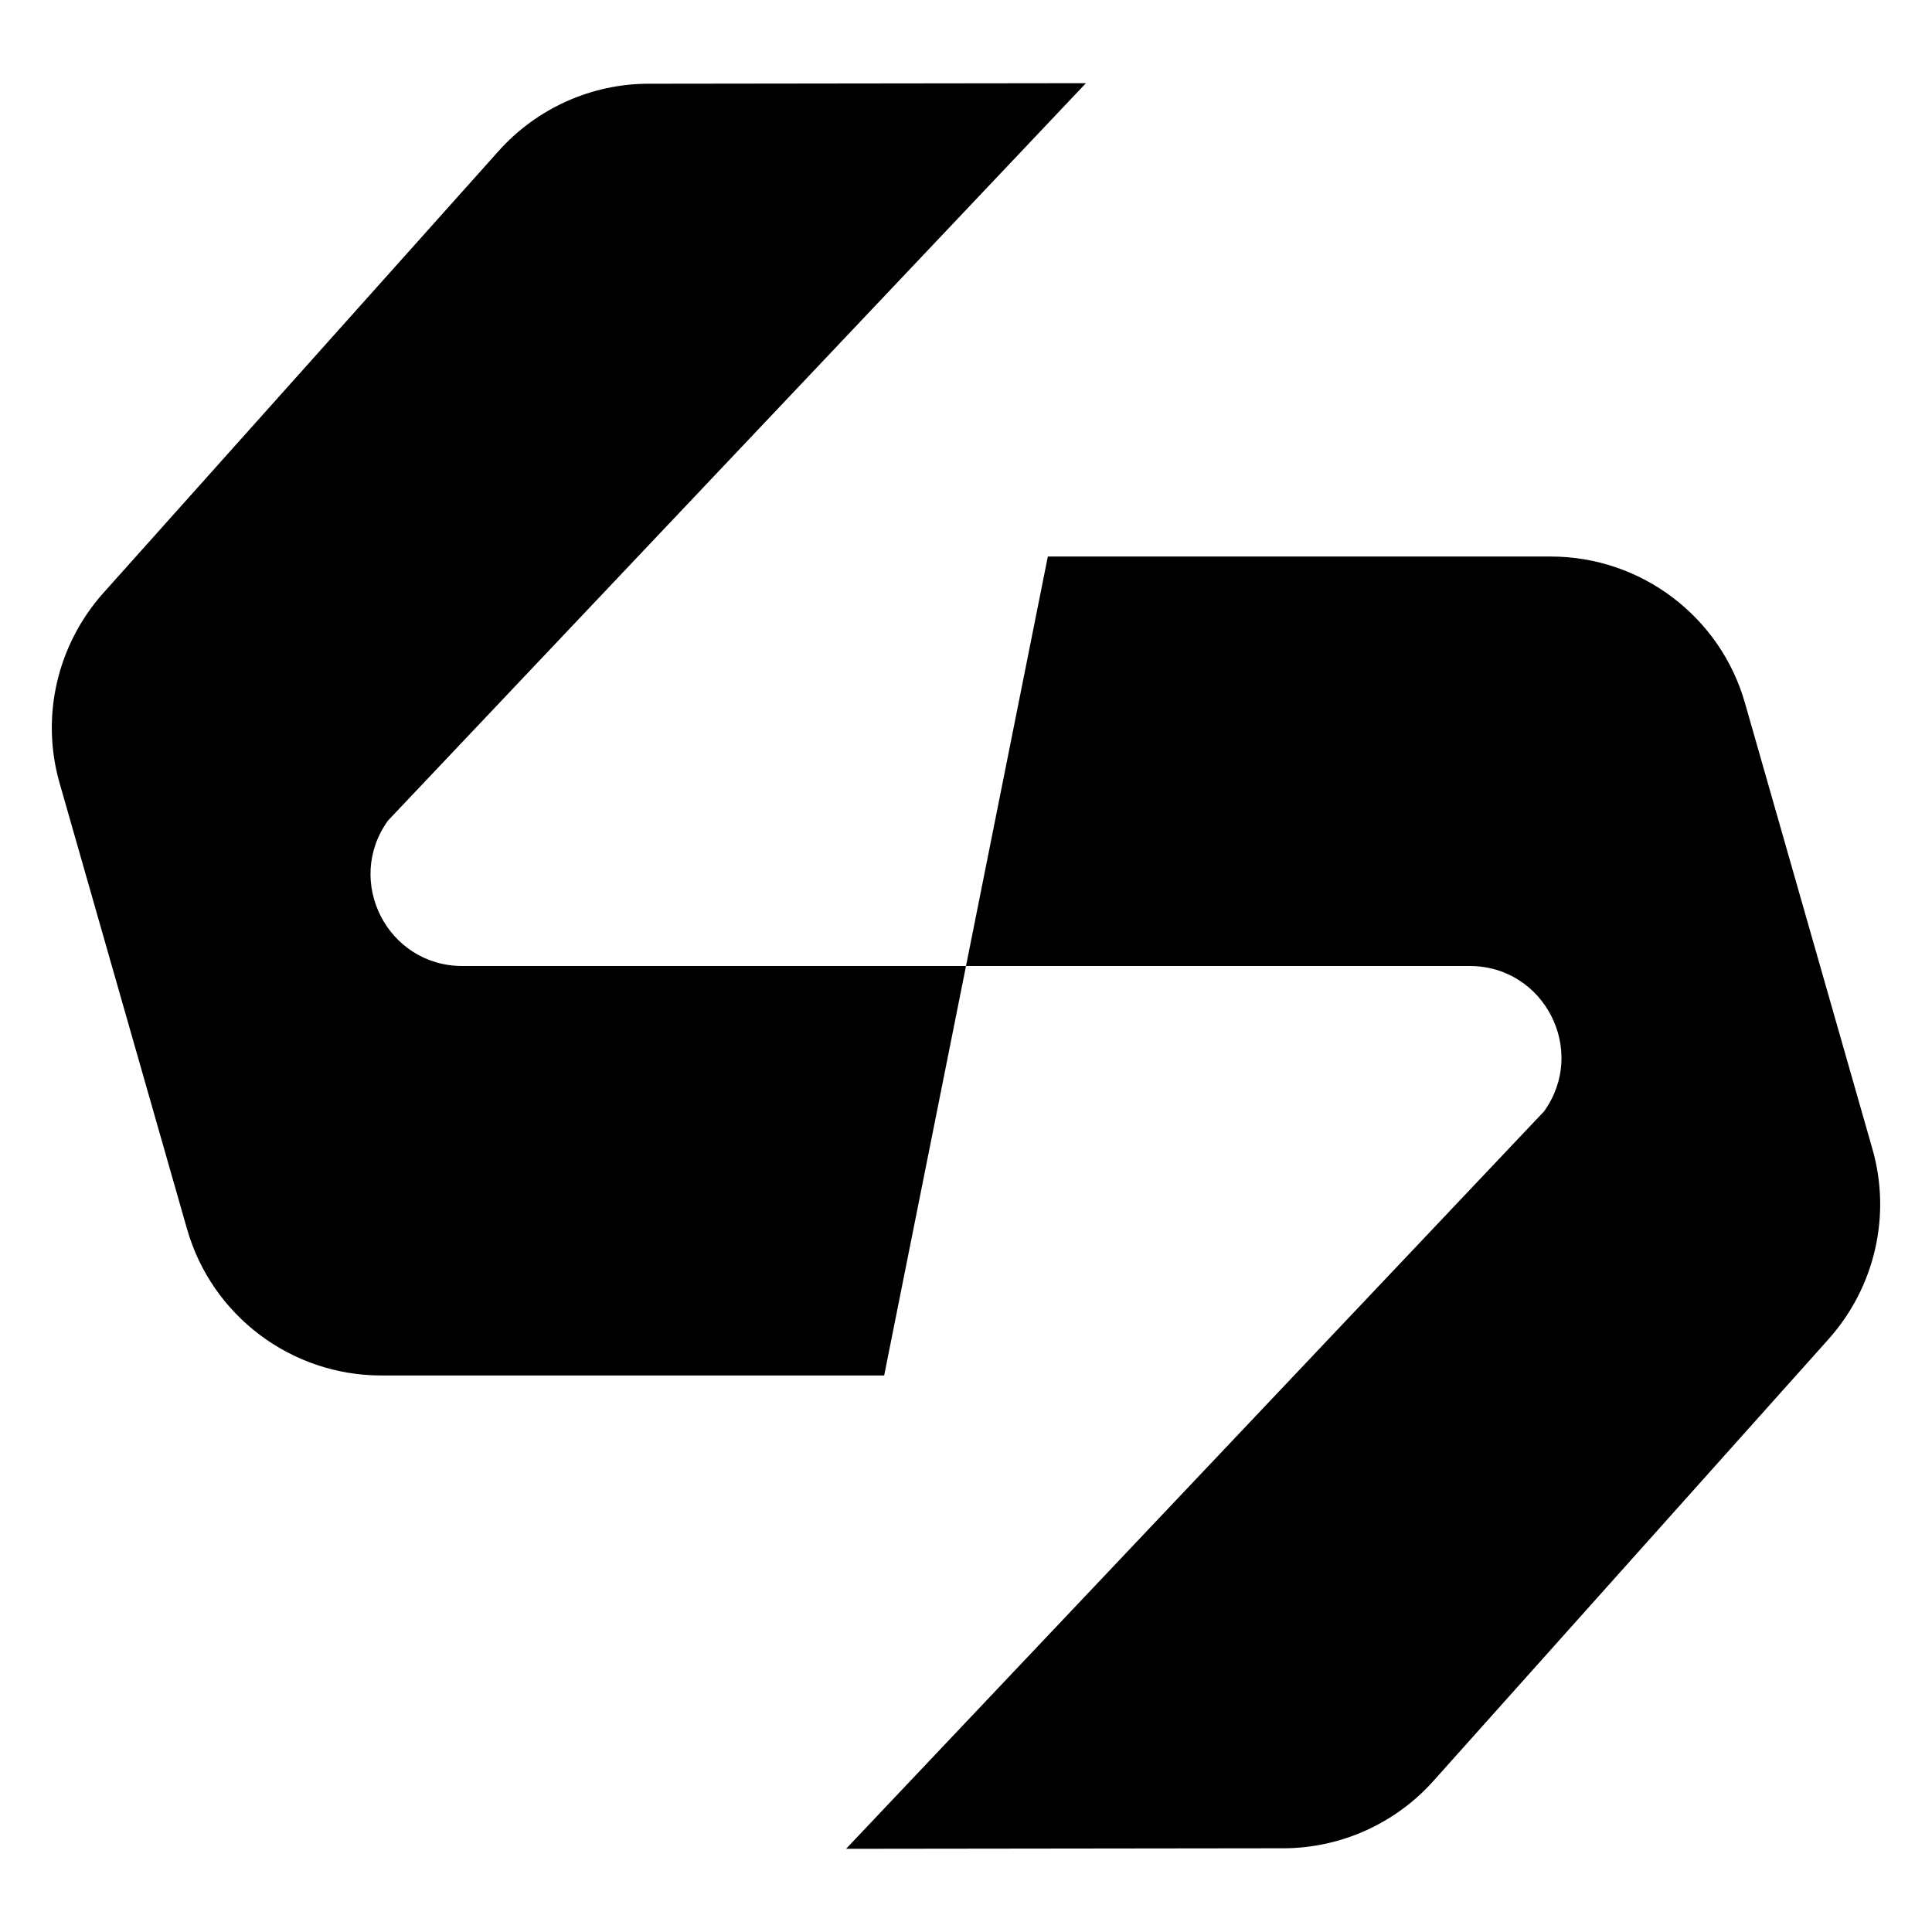 <?xml version="1.0" encoding="utf-8"?>
<!-- Generator: Adobe Illustrator 26.0.3, SVG Export Plug-In . SVG Version: 6.00 Build 0)  -->
<svg version="1.1" id="Camada_1" xmlns="http://www.w3.org/2000/svg" xmlns:xlink="http://www.w3.org/1999/xlink" x="0px" y="0px"
	 viewBox="0 0 720 720" style="enable-background:new 0 0 720 720;" xml:space="preserve">
<g>
	<path d="M404.7,31l-162.9,0.2c-21.4,0-41.8,9.2-56,25.1L38.5,221c-17.2,19.3-23.4,46-16.3,70.8L69.7,458
		c9.2,32.3,38.8,54.6,72.4,54.6h187.4L360,360H172.3c-27.9,0-44-31.6-27.7-54.2L404.7,31z"/>
	<path d="M315.3,689l162.9-0.2c21.4,0,41.8-9.2,56-25.1L681.5,499c17.2-19.3,23.4-46,16.3-70.8L650.3,262
		c-9.2-32.3-38.8-54.6-72.4-54.6H390.5L360,360h187.7c27.9,0,44,31.6,27.7,54.2L315.3,689z"/>
</g>
</svg>
